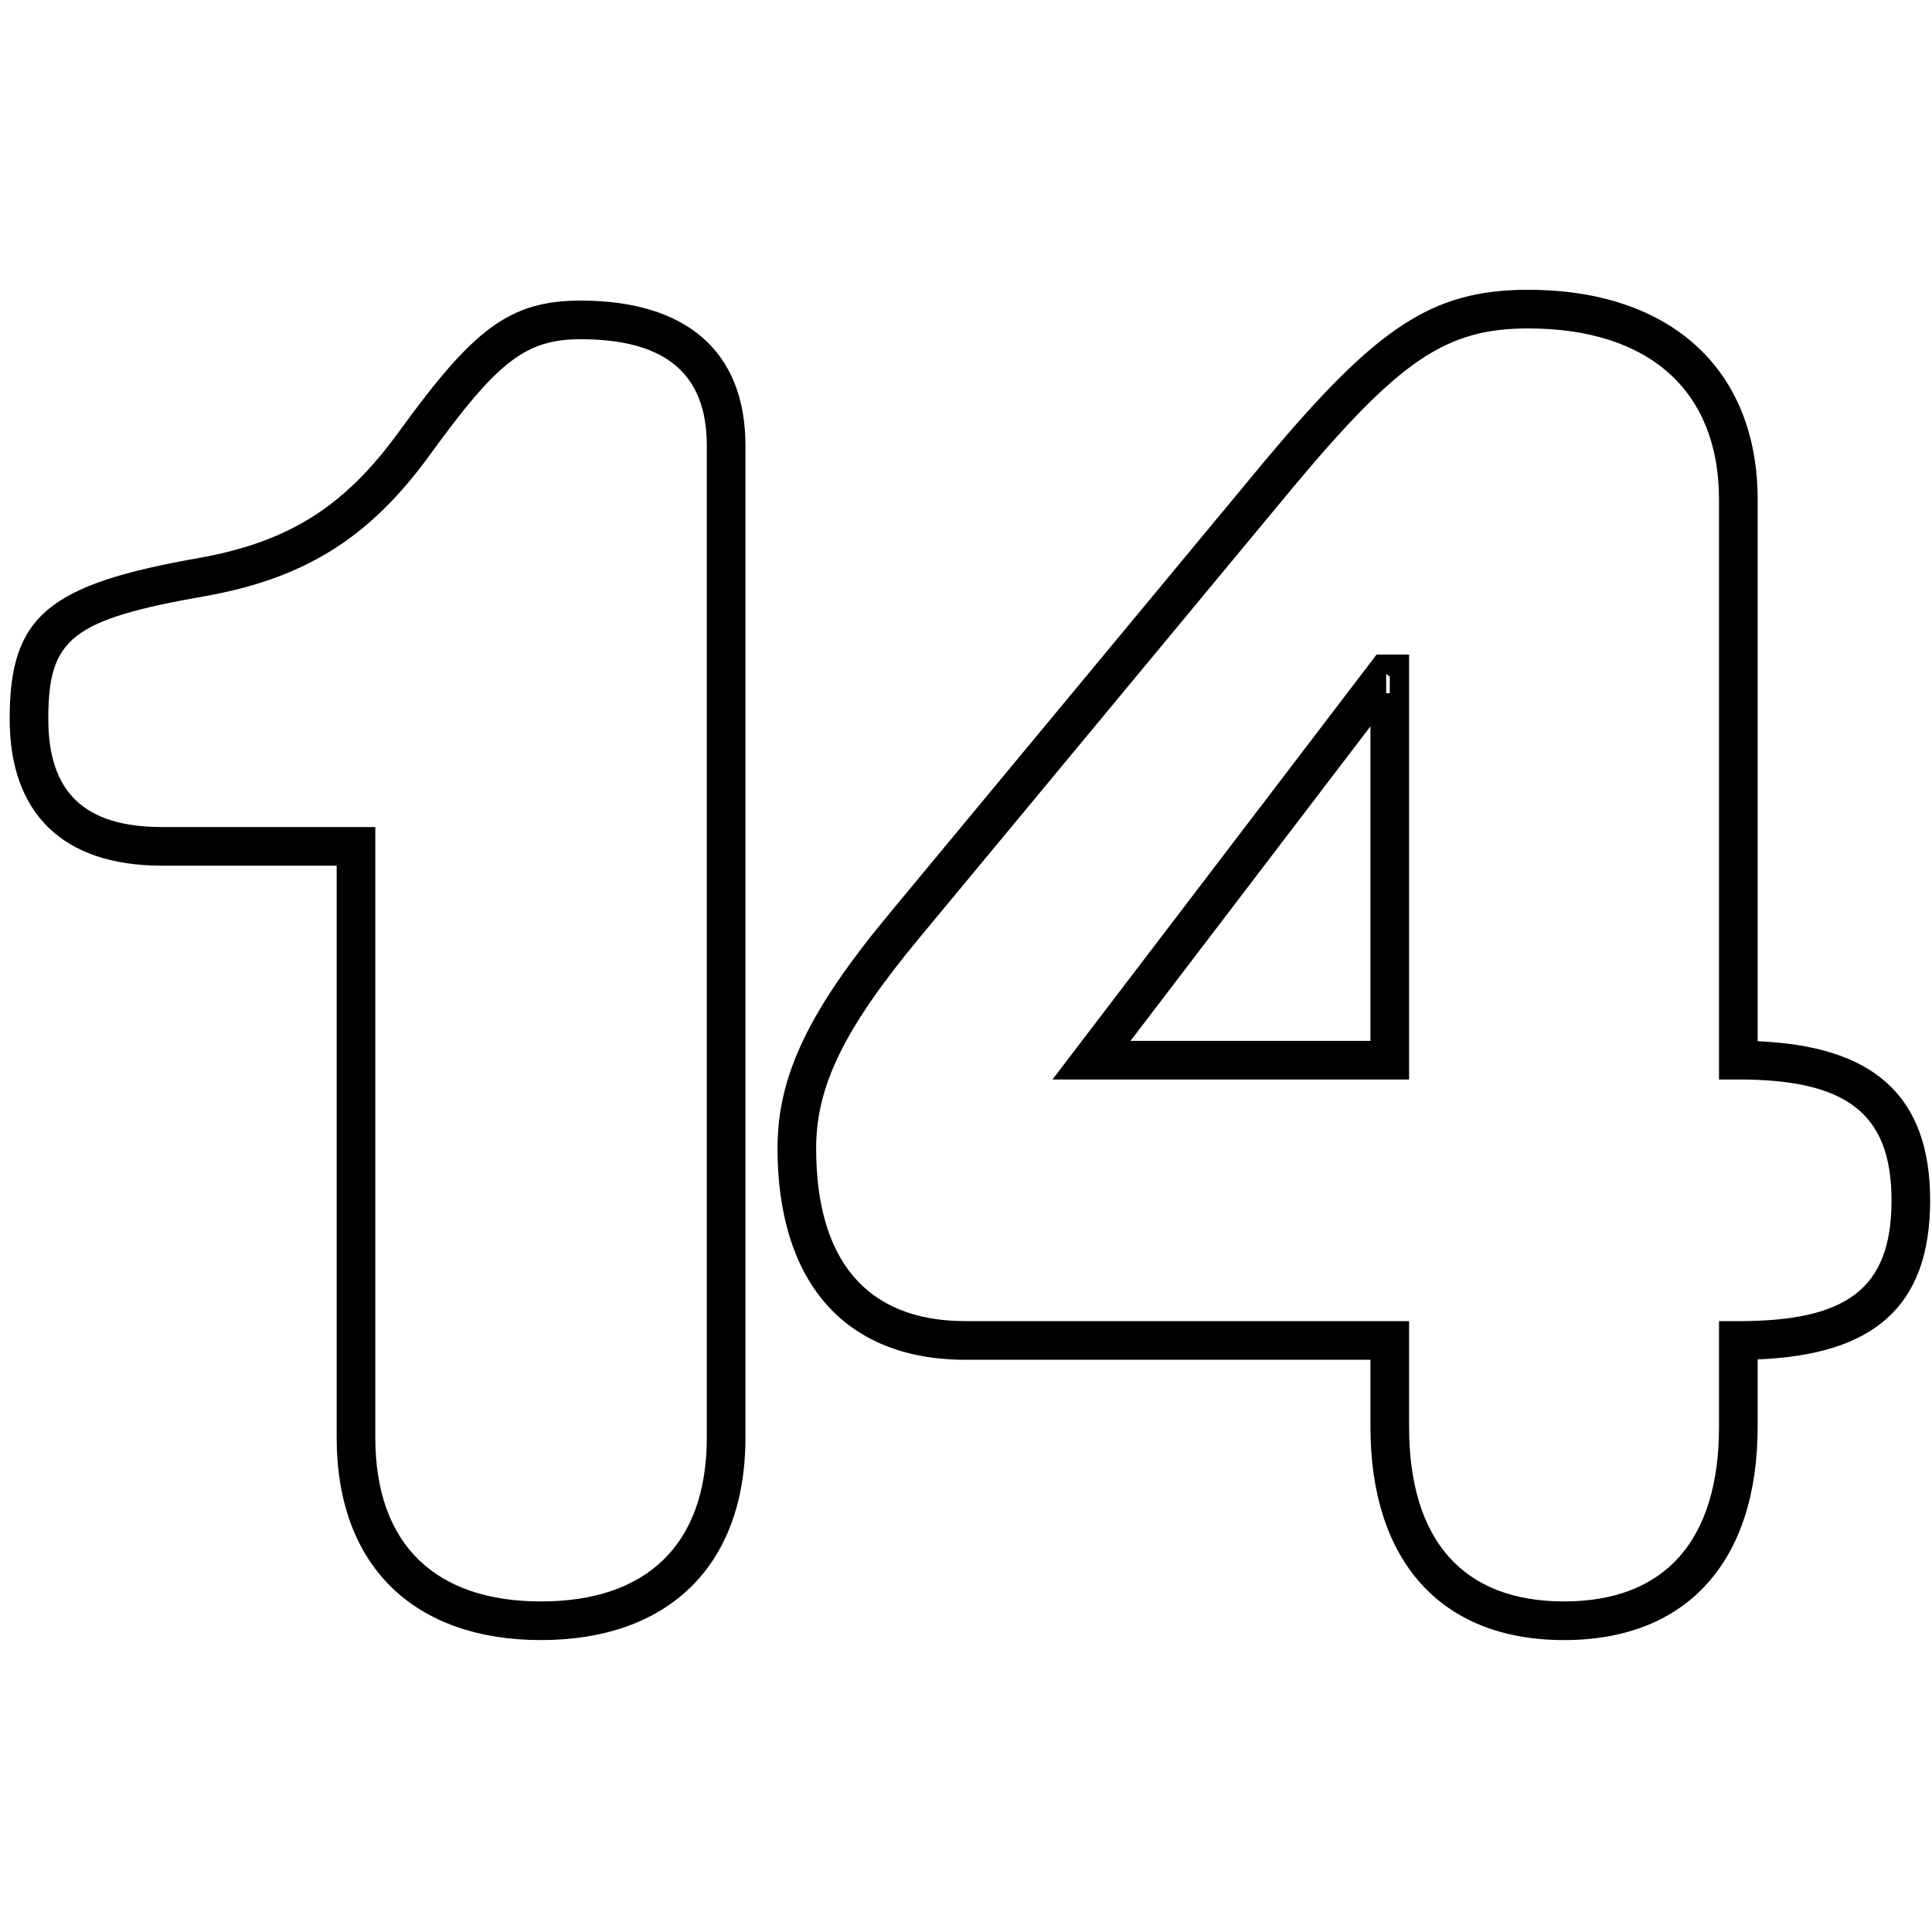 <?xml version="1.0" encoding="UTF-8"?>
<svg width="200px" height="200px" viewBox="0 0 200 200" version="1.1" xmlns="http://www.w3.org/2000/svg" xmlns:xlink="http://www.w3.org/1999/xlink">
    <!-- Generator: Sketch 54.1 (76490) - https://sketchapp.com -->
    <title>num-14--quattordici</title>
    <desc>Created with Sketch.</desc>
    <g id="num-14--quattordici" stroke="none" stroke-width="1" fill="none" fill-rule="evenodd">
        <path d="M38.852,148.808 C38.852,159.989 45.162,165.78 56.01,165.78 C66.858,165.78 73.168,159.989 73.168,148.808 L73.168,46.136 C73.168,38.671 68.879,35.116 60.102,35.116 C54.372,35.116 51.479,37.492 44.611,46.935 C38.607,55.249 32.09,59.754 21.387,61.684 C7.373,64.136 5,66.072 5,74.408 C5,81.989 8.701,85.614 16.764,85.614 L38.852,85.614 L38.852,148.808 Z M34.852,89.614 L16.764,89.614 C6.51,89.614 1,84.216 1,74.408 C1,63.747 4.989,60.493 20.687,57.746 C30.294,56.013 35.938,52.112 41.373,44.588 C48.949,34.17 52.667,31.116 60.102,31.116 C70.94,31.116 77.168,36.278 77.168,46.136 L77.168,148.808 C77.168,162.278 68.995,169.78 56.01,169.78 C43.025,169.78 34.852,162.278 34.852,148.808 L34.852,89.614 Z M145.868,147.692 C145.868,159.37 151.38,165.78 161.91,165.78 C172.44,165.78 177.952,159.37 177.952,147.692 L177.952,136.764 L179.952,136.764 C191.166,136.764 195.808,133.448 195.808,124.256 C195.808,115.177 191.057,111.748 179.952,111.748 L177.952,111.748 L177.952,51.716 C177.952,40.565 170.851,34 158.19,34 C149.697,34 144.896,37.277 134.061,50.203 L95.187,97.076 C87.351,106.514 84.488,112.466 84.488,118.862 C84.488,130.279 89.541,136.764 99.972,136.764 L145.868,136.764 L145.868,147.692 Z M181.952,147.692 C181.952,161.457 174.794,169.78 161.91,169.78 C149.026,169.78 141.868,161.457 141.868,147.692 L141.868,140.764 L99.972,140.764 C87.083,140.764 80.488,132.301 80.488,118.862 C80.488,111.357 83.733,104.609 92.109,94.521 L130.989,47.641 C142.52,33.886 148.212,30 158.19,30 C172.993,30 181.952,38.283 181.952,51.716 L181.952,107.788 C193.727,108.277 199.808,113.242 199.808,124.256 C199.808,135.393 193.815,140.251 181.952,140.725 L181.952,147.692 Z M145.868,111.748 L108.951,111.748 L142.506,67.758 L145.868,67.758 L145.868,111.748 Z M141.868,75.19 L117.033,107.748 L141.868,107.748 L141.868,75.19 Z M143.496,69.758 L143.496,71.758 L143.868,71.758 L143.868,70.042 L143.496,69.758 Z" id="14" fill="#000000" fill-rule="nonzero"></path>
    </g>
</svg>